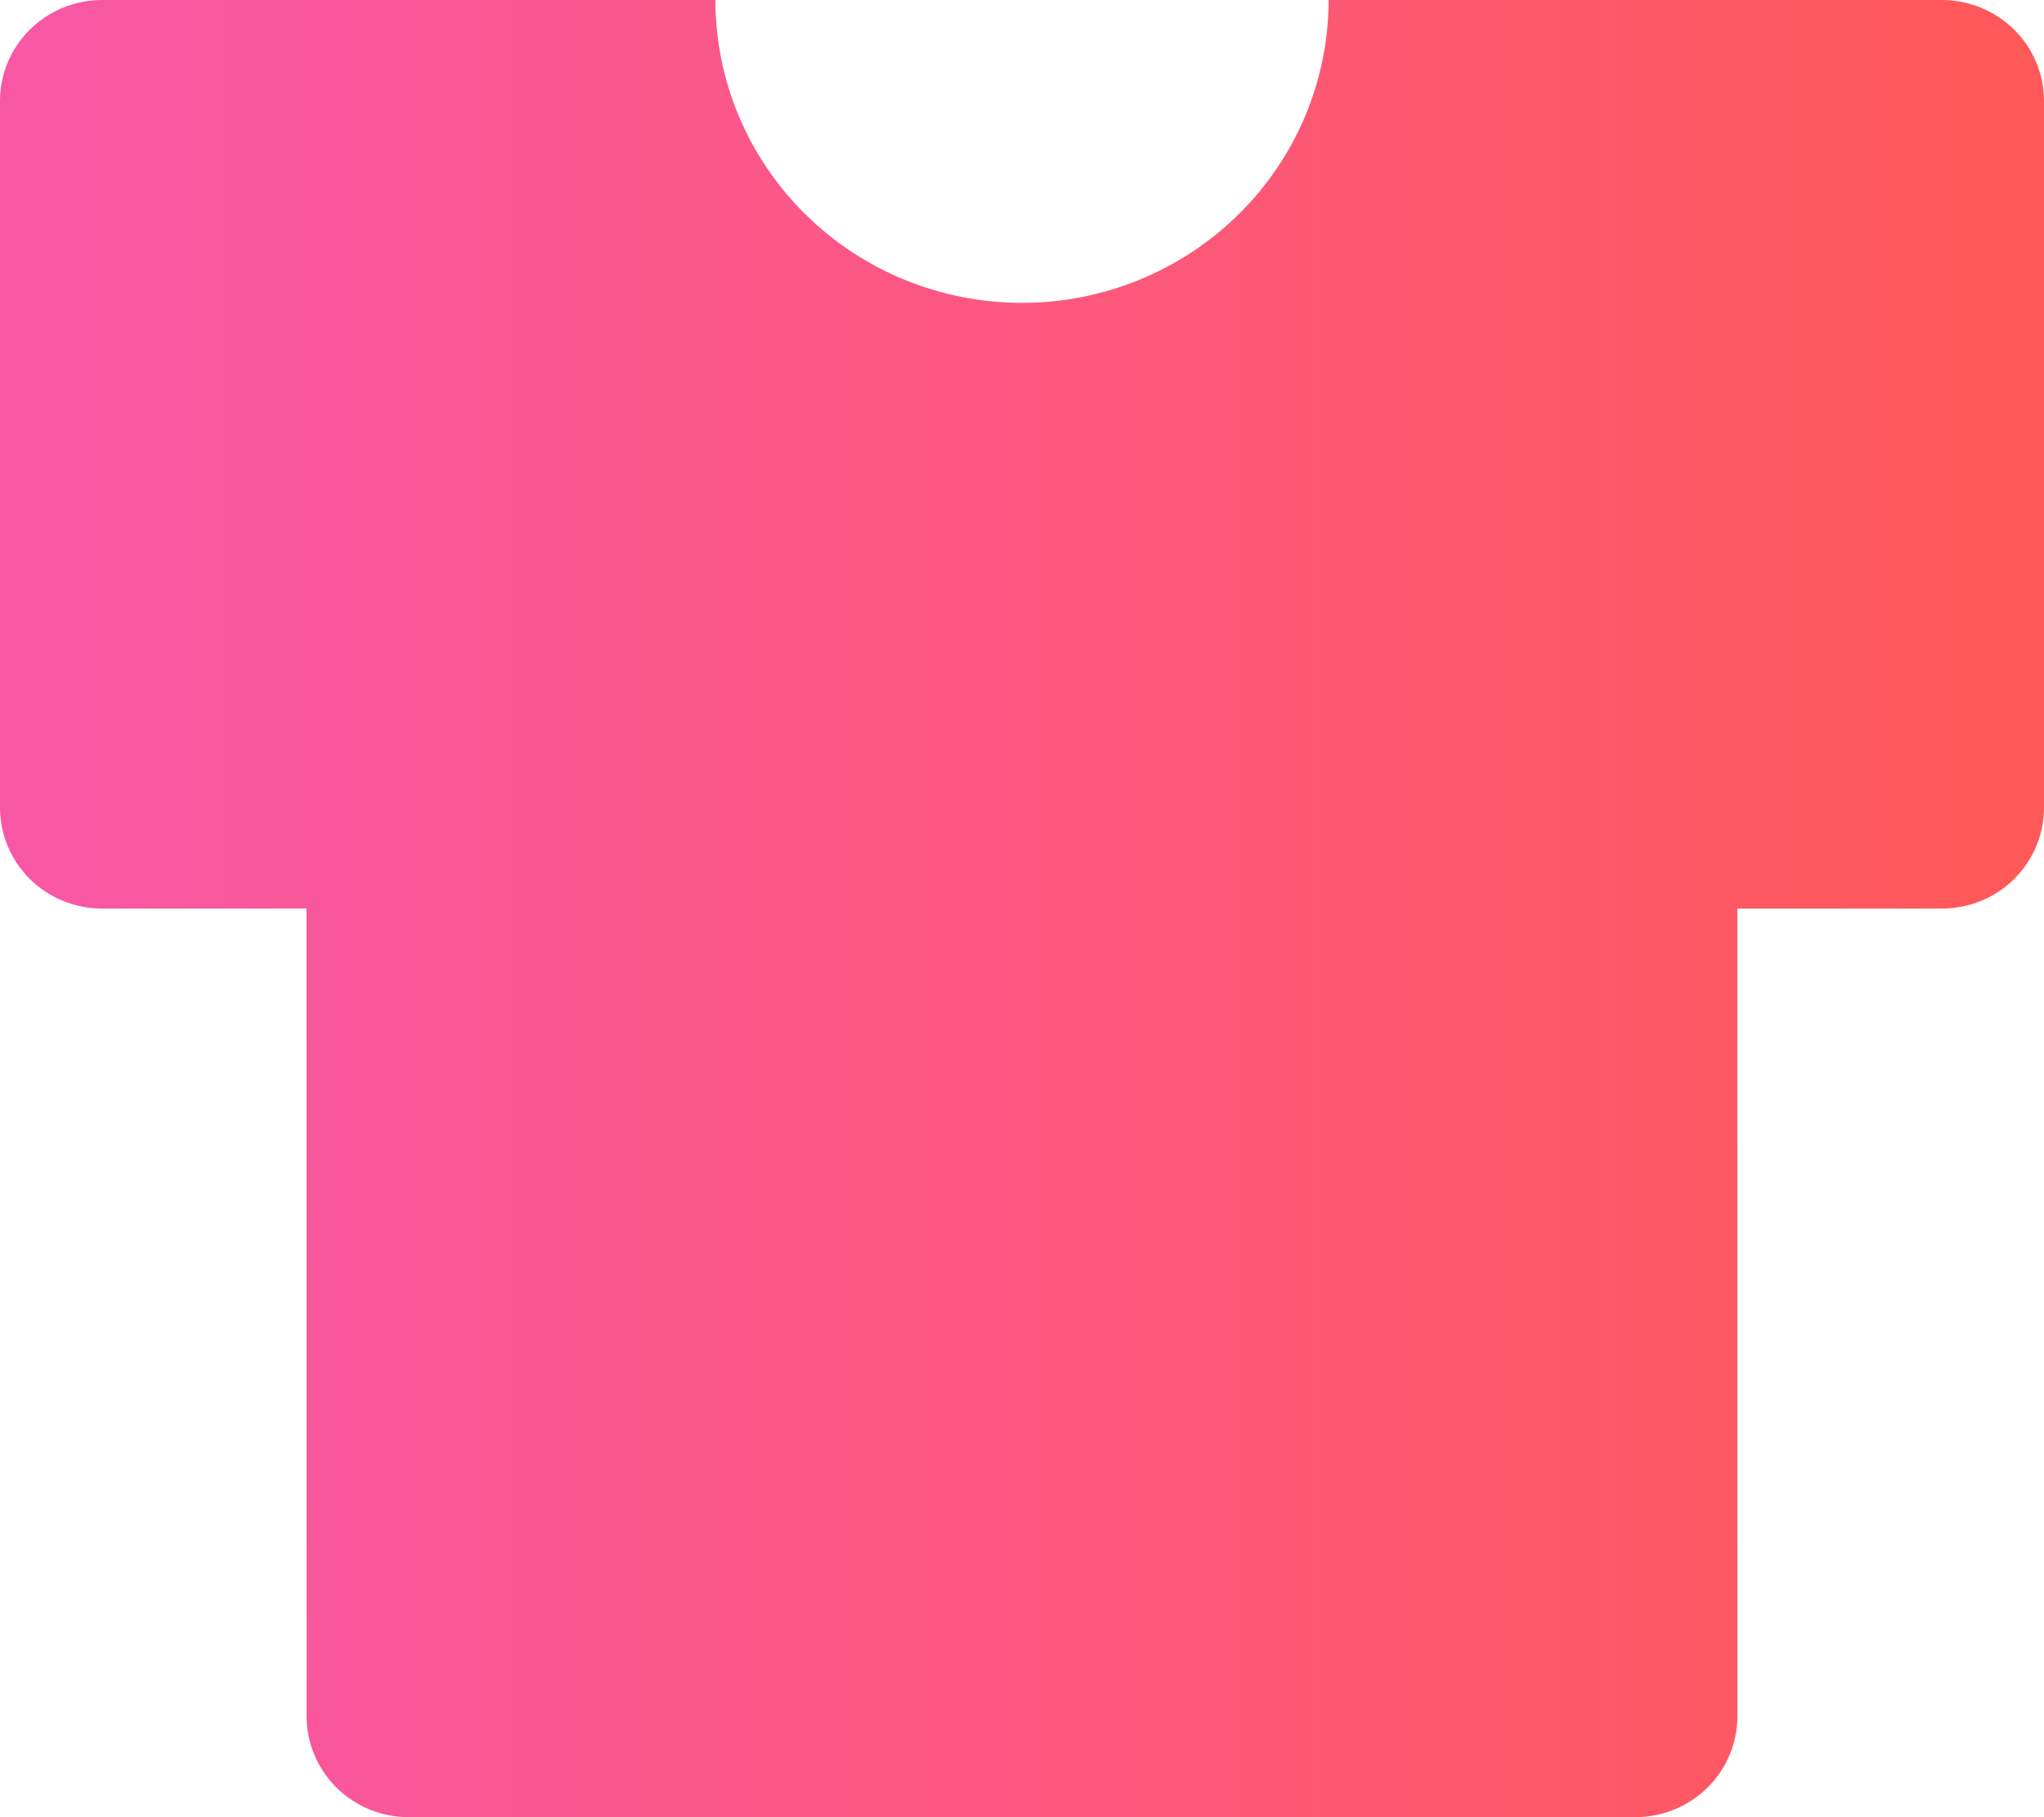 <svg width="27" height="24" viewBox="0 0 27 24" fill="none" xmlns="http://www.w3.org/2000/svg">
<path d="M25.65 0C26.008 0 26.351 0.14 26.605 0.391C26.858 0.641 27 0.98 27 1.333V10.667C27 11.02 26.858 11.359 26.605 11.61C26.351 11.86 26.008 12 25.65 12H22.949L22.95 22.667C22.95 23.02 22.808 23.359 22.555 23.61C22.301 23.86 21.958 24 21.6 24H5.4C5.042 24 4.699 23.86 4.445 23.61C4.192 23.359 4.05 23.02 4.05 22.667L4.049 11.999L1.35 12C0.992 12 0.649 11.86 0.395 11.61C0.142 11.359 0 11.02 0 10.667V1.333C0 0.98 0.142 0.641 0.395 0.391C0.649 0.14 0.992 0 1.35 0H9.45C9.45 1.061 9.877 2.078 10.636 2.828C11.396 3.579 12.426 4 13.5 4C14.574 4 15.604 3.579 16.364 2.828C17.123 2.078 17.55 1.061 17.55 0H25.65Z" fill="url(#paint0_linear_1_249)"/>
<defs>
<linearGradient id="paint0_linear_1_249" x1="0" y1="12" x2="27" y2="12" gradientUnits="userSpaceOnUse">
<stop stop-color="#F857A6"/>
<stop offset="1" stop-color="#FF5858"/>
</linearGradient>
</defs>
</svg>
